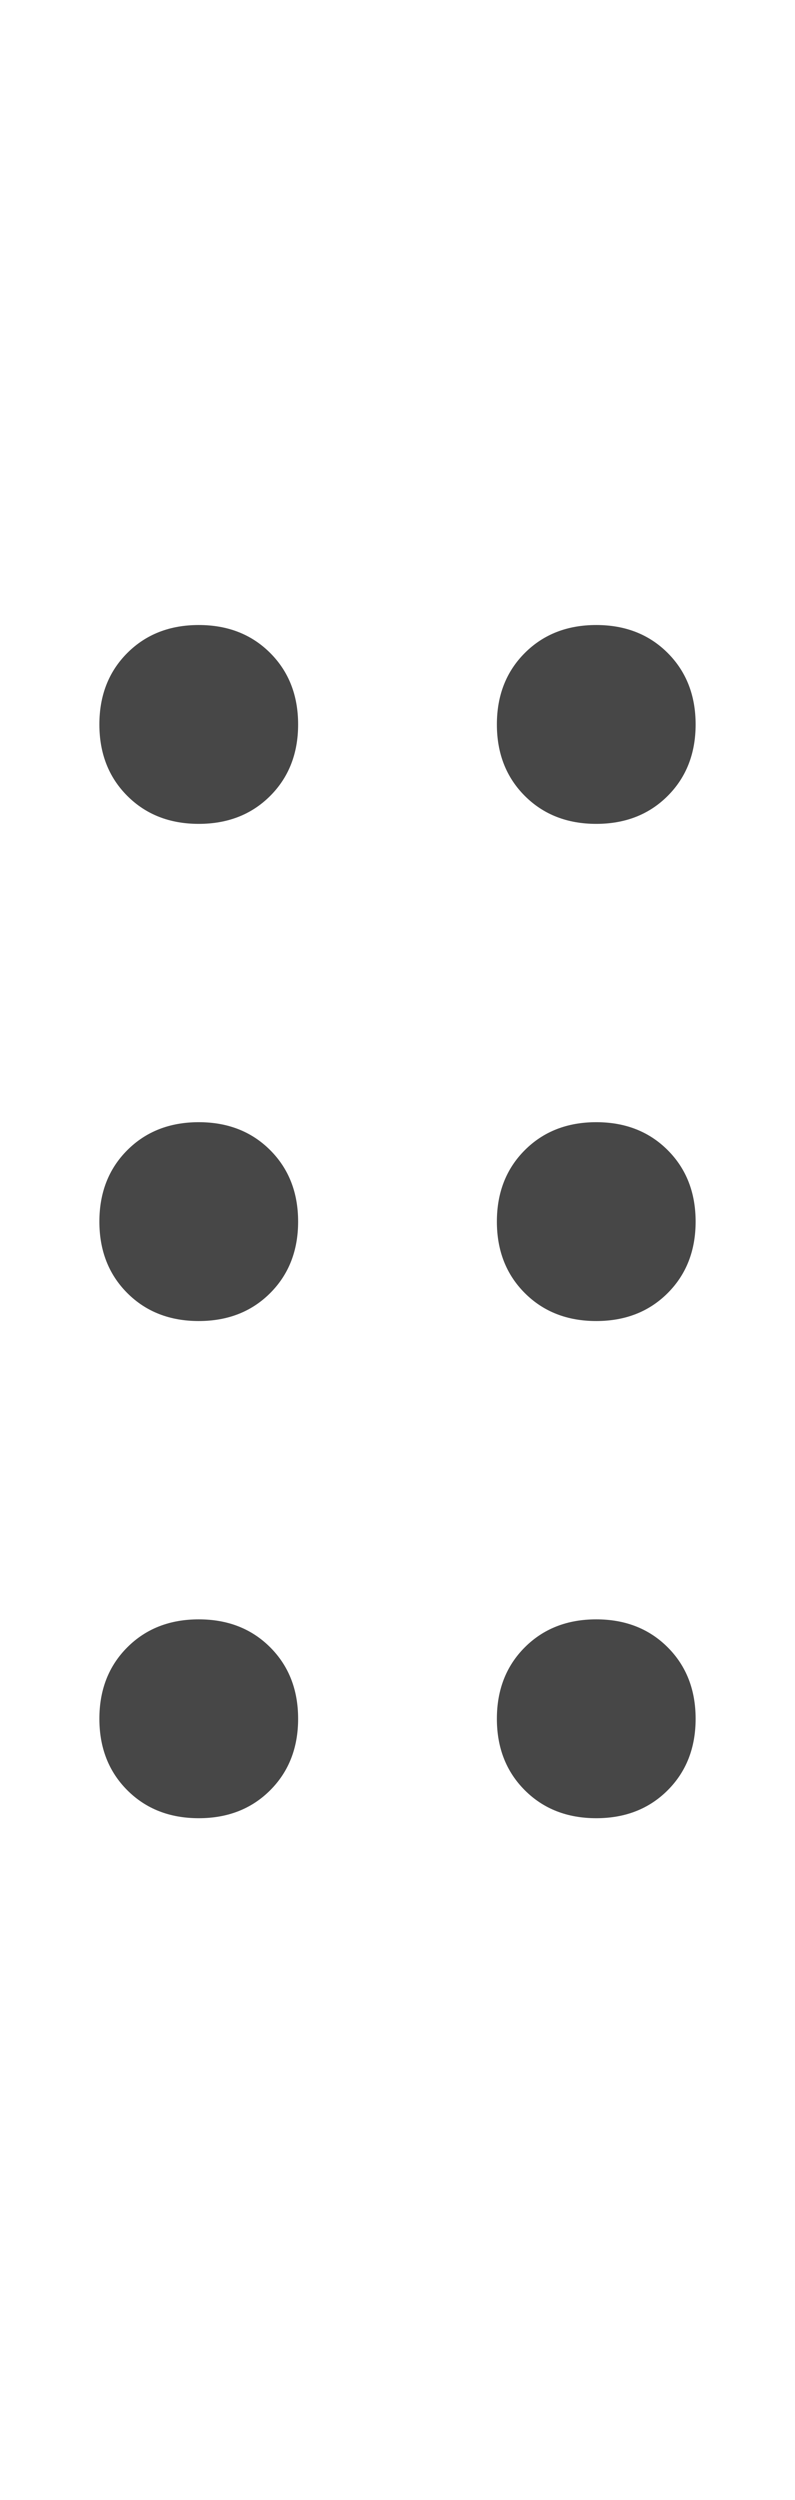 <svg width="7" height="22" viewBox="0 0 7 22" fill="none" xmlns="http://www.w3.org/2000/svg">
<g id="label-paired / sm / grip-dots-vertical-sm / bold" clip-path="url(#clip0_1731_1794)">
<path id="icon" d="M1.75 7.25C1.495 7.25 1.285 7.168 1.121 7.004C0.957 6.84 0.875 6.63 0.875 6.375C0.875 6.12 0.957 5.91 1.121 5.746C1.285 5.582 1.495 5.5 1.75 5.5C2.005 5.5 2.215 5.582 2.379 5.746C2.543 5.91 2.625 6.12 2.625 6.375C2.625 6.63 2.543 6.84 2.379 7.004C2.215 7.168 2.005 7.25 1.75 7.25ZM1.75 11.625C1.495 11.625 1.285 11.543 1.121 11.379C0.957 11.215 0.875 11.005 0.875 10.75C0.875 10.495 0.957 10.285 1.121 10.121C1.285 9.957 1.495 9.875 1.75 9.875C2.005 9.875 2.215 9.957 2.379 10.121C2.543 10.285 2.625 10.495 2.625 10.75C2.625 11.005 2.543 11.215 2.379 11.379C2.215 11.543 2.005 11.625 1.75 11.625ZM2.625 15.125C2.625 15.38 2.543 15.59 2.379 15.754C2.215 15.918 2.005 16 1.75 16C1.495 16 1.285 15.918 1.121 15.754C0.957 15.59 0.875 15.38 0.875 15.125C0.875 14.87 0.957 14.66 1.121 14.496C1.285 14.332 1.495 14.25 1.75 14.25C2.005 14.25 2.215 14.332 2.379 14.496C2.543 14.66 2.625 14.87 2.625 15.125ZM5.25 7.25C4.995 7.25 4.785 7.168 4.621 7.004C4.457 6.84 4.375 6.63 4.375 6.375C4.375 6.12 4.457 5.91 4.621 5.746C4.785 5.582 4.995 5.5 5.25 5.5C5.505 5.5 5.715 5.582 5.879 5.746C6.043 5.91 6.125 6.12 6.125 6.375C6.125 6.63 6.043 6.84 5.879 7.004C5.715 7.168 5.505 7.25 5.25 7.25ZM6.125 10.75C6.125 11.005 6.043 11.215 5.879 11.379C5.715 11.543 5.505 11.625 5.25 11.625C4.995 11.625 4.785 11.543 4.621 11.379C4.457 11.215 4.375 11.005 4.375 10.75C4.375 10.495 4.457 10.285 4.621 10.121C4.785 9.957 4.995 9.875 5.25 9.875C5.505 9.875 5.715 9.957 5.879 10.121C6.043 10.285 6.125 10.495 6.125 10.75ZM5.25 16C4.995 16 4.785 15.918 4.621 15.754C4.457 15.59 4.375 15.38 4.375 15.125C4.375 14.87 4.457 14.66 4.621 14.496C4.785 14.332 4.995 14.25 5.25 14.25C5.505 14.25 5.715 14.332 5.879 14.496C6.043 14.66 6.125 14.87 6.125 15.125C6.125 15.38 6.043 15.59 5.879 15.754C5.715 15.918 5.505 16 5.25 16Z" fill="black" fill-opacity="0.72"/>
</g>
<defs>
<clipPath id="clip0_1731_1794">
<rect width="7" height="22" fill="white"/>
</clipPath>
</defs>
</svg>

